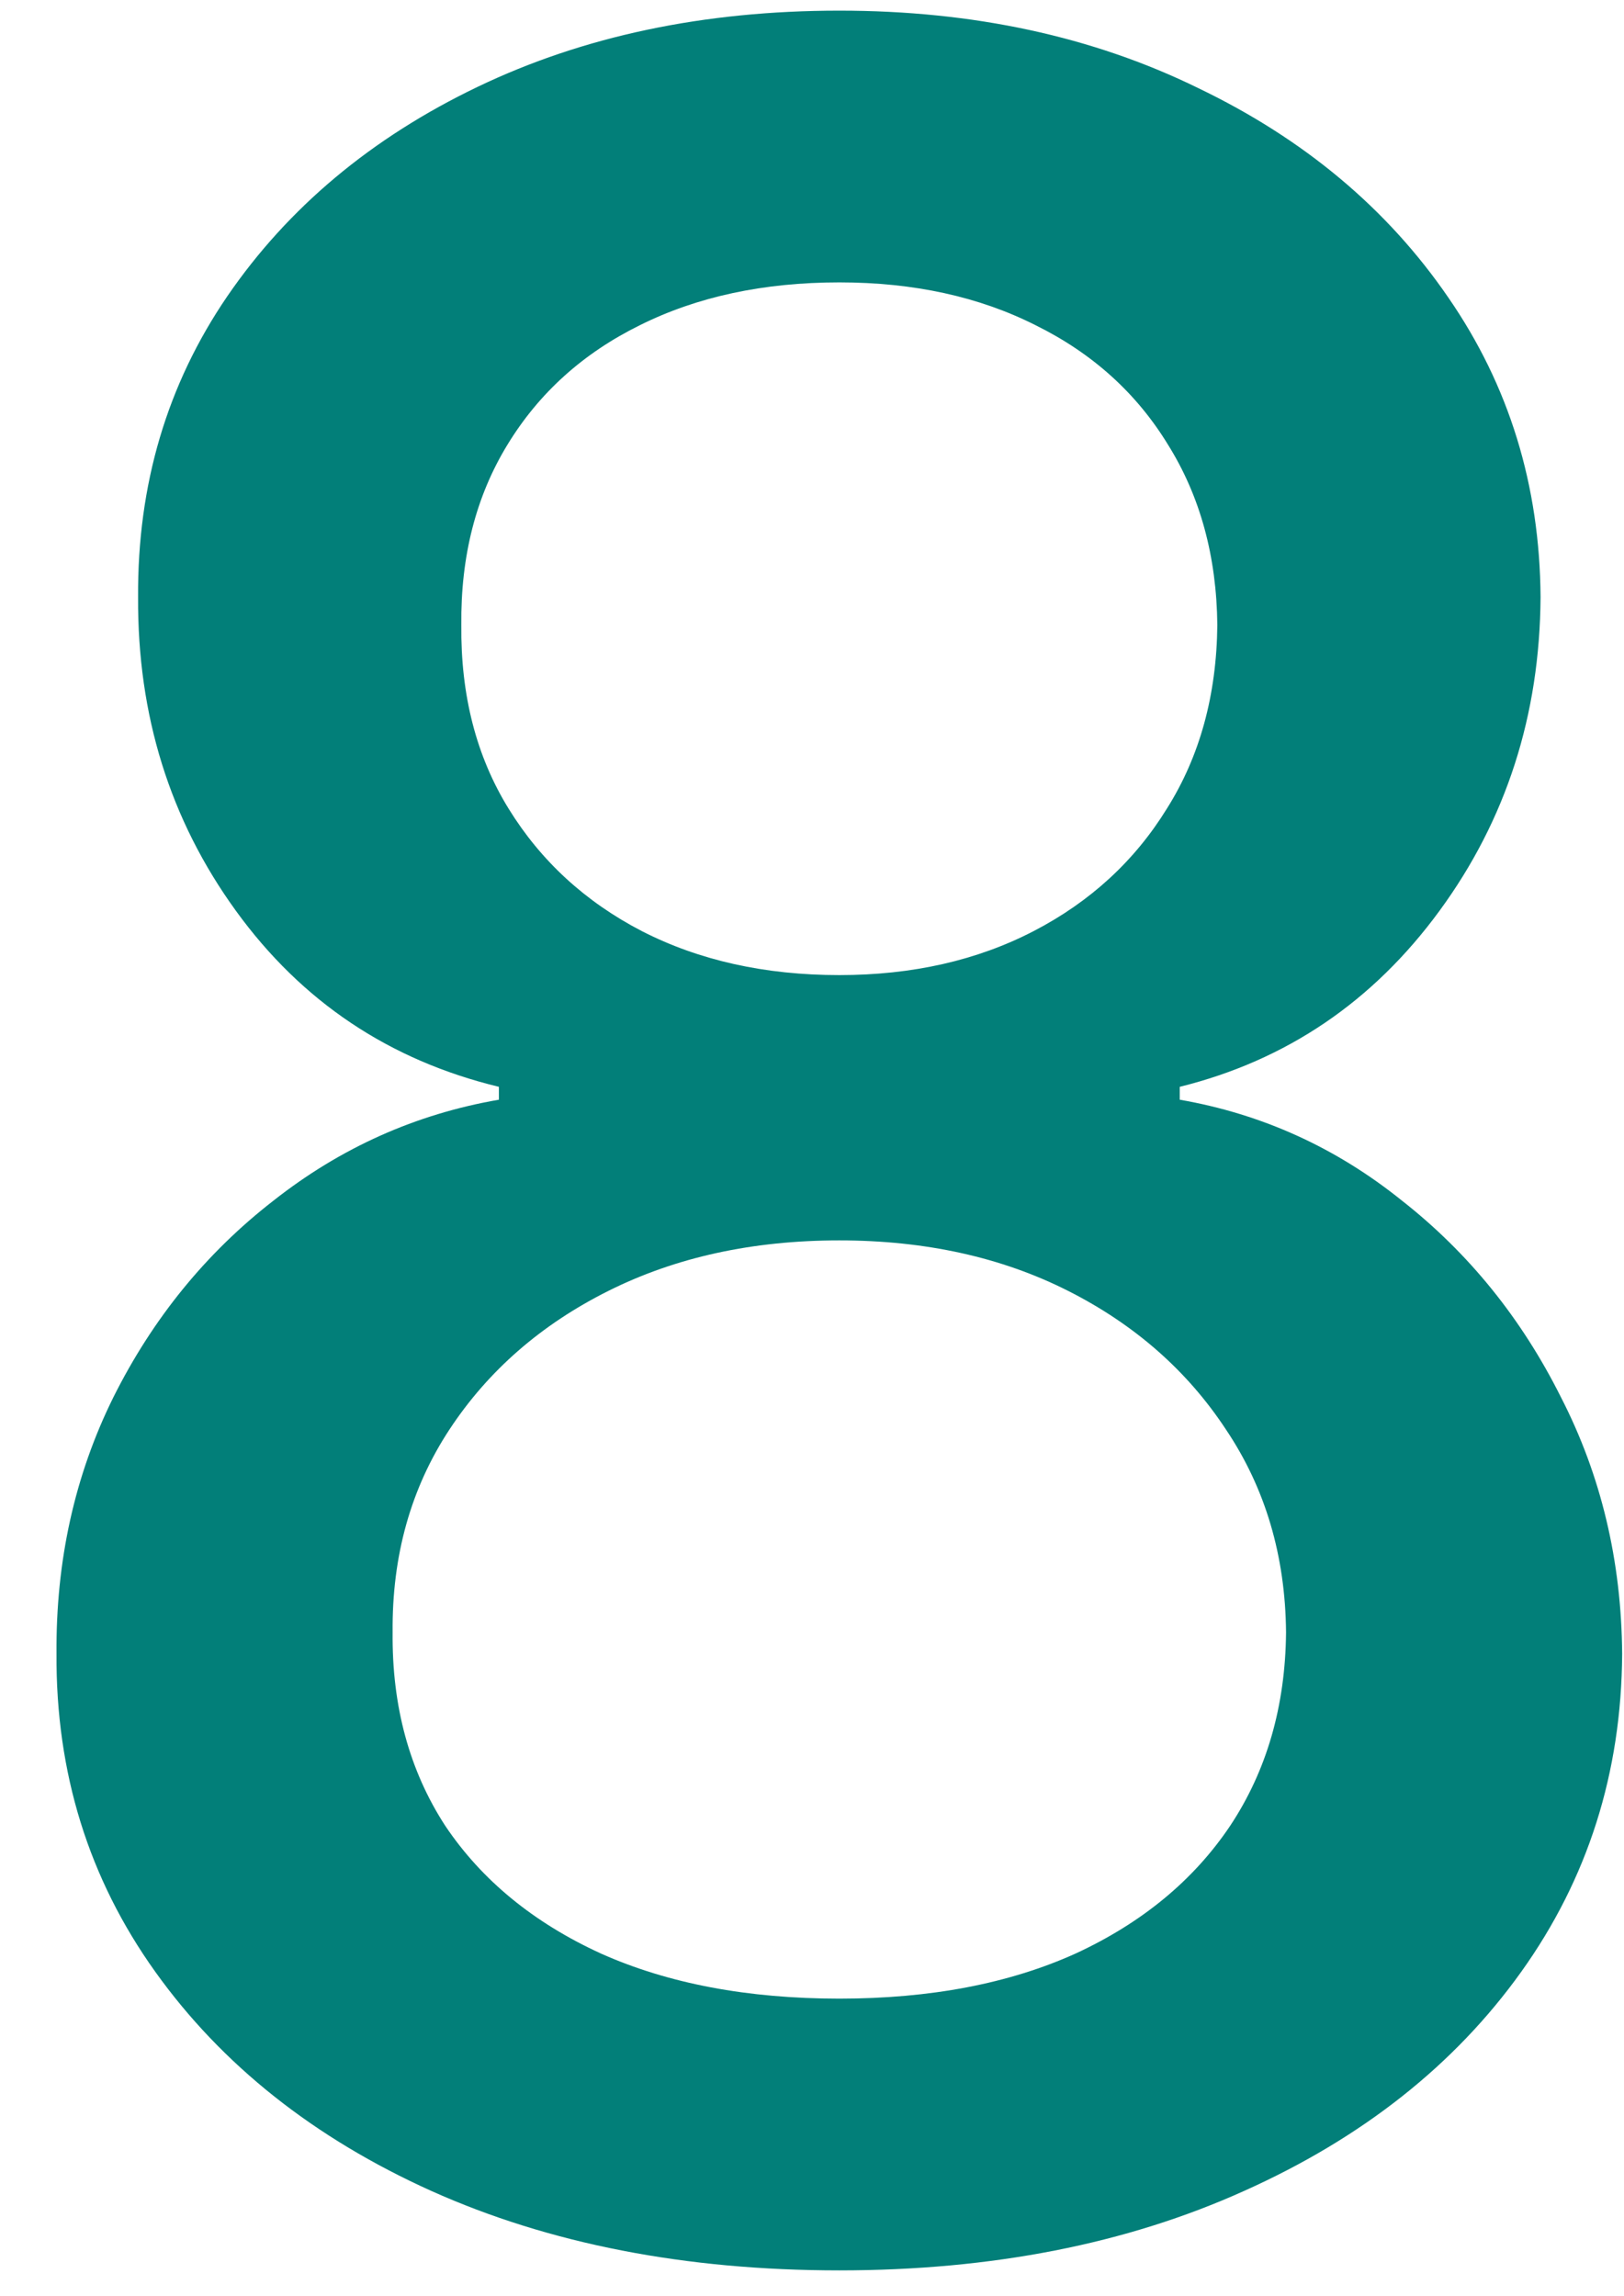 <svg width="29" height="41" viewBox="0 0 29 41" fill="none" xmlns="http://www.w3.org/2000/svg">
<path d="M14.988 40.537C12.239 40.537 9.81 40.064 7.701 39.118C5.604 38.172 3.962 36.868 2.773 35.206C1.584 33.544 0.996 31.652 1.009 29.53C0.996 27.868 1.335 26.34 2.025 24.947C2.728 23.541 3.68 22.371 4.882 21.438C6.084 20.491 7.426 19.891 8.909 19.635V19.405C6.953 18.932 5.387 17.884 4.211 16.26C3.035 14.636 2.453 12.77 2.466 10.661C2.453 8.653 2.984 6.864 4.058 5.291C5.144 3.706 6.634 2.46 8.526 1.552C10.418 0.644 12.572 0.19 14.988 0.19C17.379 0.19 19.514 0.651 21.393 1.571C23.285 2.479 24.774 3.725 25.861 5.31C26.948 6.883 27.497 8.666 27.51 10.661C27.497 12.77 26.896 14.636 25.707 16.26C24.519 17.884 22.972 18.932 21.067 19.405V19.635C22.537 19.891 23.86 20.491 25.036 21.438C26.225 22.371 27.171 23.541 27.874 24.947C28.59 26.34 28.955 27.868 28.967 29.53C28.955 31.652 28.354 33.544 27.165 35.206C25.976 36.868 24.327 38.172 22.217 39.118C20.121 40.064 17.711 40.537 14.988 40.537ZM14.988 35.685C16.612 35.685 18.018 35.417 19.207 34.88C20.396 34.33 21.316 33.57 21.968 32.598C22.62 31.614 22.953 30.463 22.965 29.146C22.953 27.778 22.595 26.57 21.891 25.522C21.201 24.474 20.262 23.649 19.073 23.048C17.884 22.447 16.522 22.147 14.988 22.147C13.441 22.147 12.067 22.447 10.865 23.048C9.663 23.649 8.717 24.474 8.027 25.522C7.337 26.57 6.998 27.778 7.011 29.146C6.998 30.463 7.311 31.614 7.95 32.598C8.602 33.57 9.529 34.33 10.731 34.88C11.933 35.417 13.352 35.685 14.988 35.685ZM14.988 17.41C16.292 17.41 17.449 17.148 18.459 16.624C19.469 16.1 20.262 15.371 20.837 14.438C21.425 13.505 21.725 12.412 21.738 11.159C21.725 9.932 21.431 8.858 20.856 7.938C20.293 7.017 19.507 6.308 18.497 5.809C17.487 5.298 16.318 5.042 14.988 5.042C13.633 5.042 12.444 5.298 11.421 5.809C10.411 6.308 9.625 7.017 9.063 7.938C8.5 8.858 8.225 9.932 8.238 11.159C8.225 12.412 8.506 13.505 9.082 14.438C9.657 15.371 10.45 16.1 11.46 16.624C12.482 17.148 13.659 17.41 14.988 17.41Z" fill="#027F79"/>
</svg>
